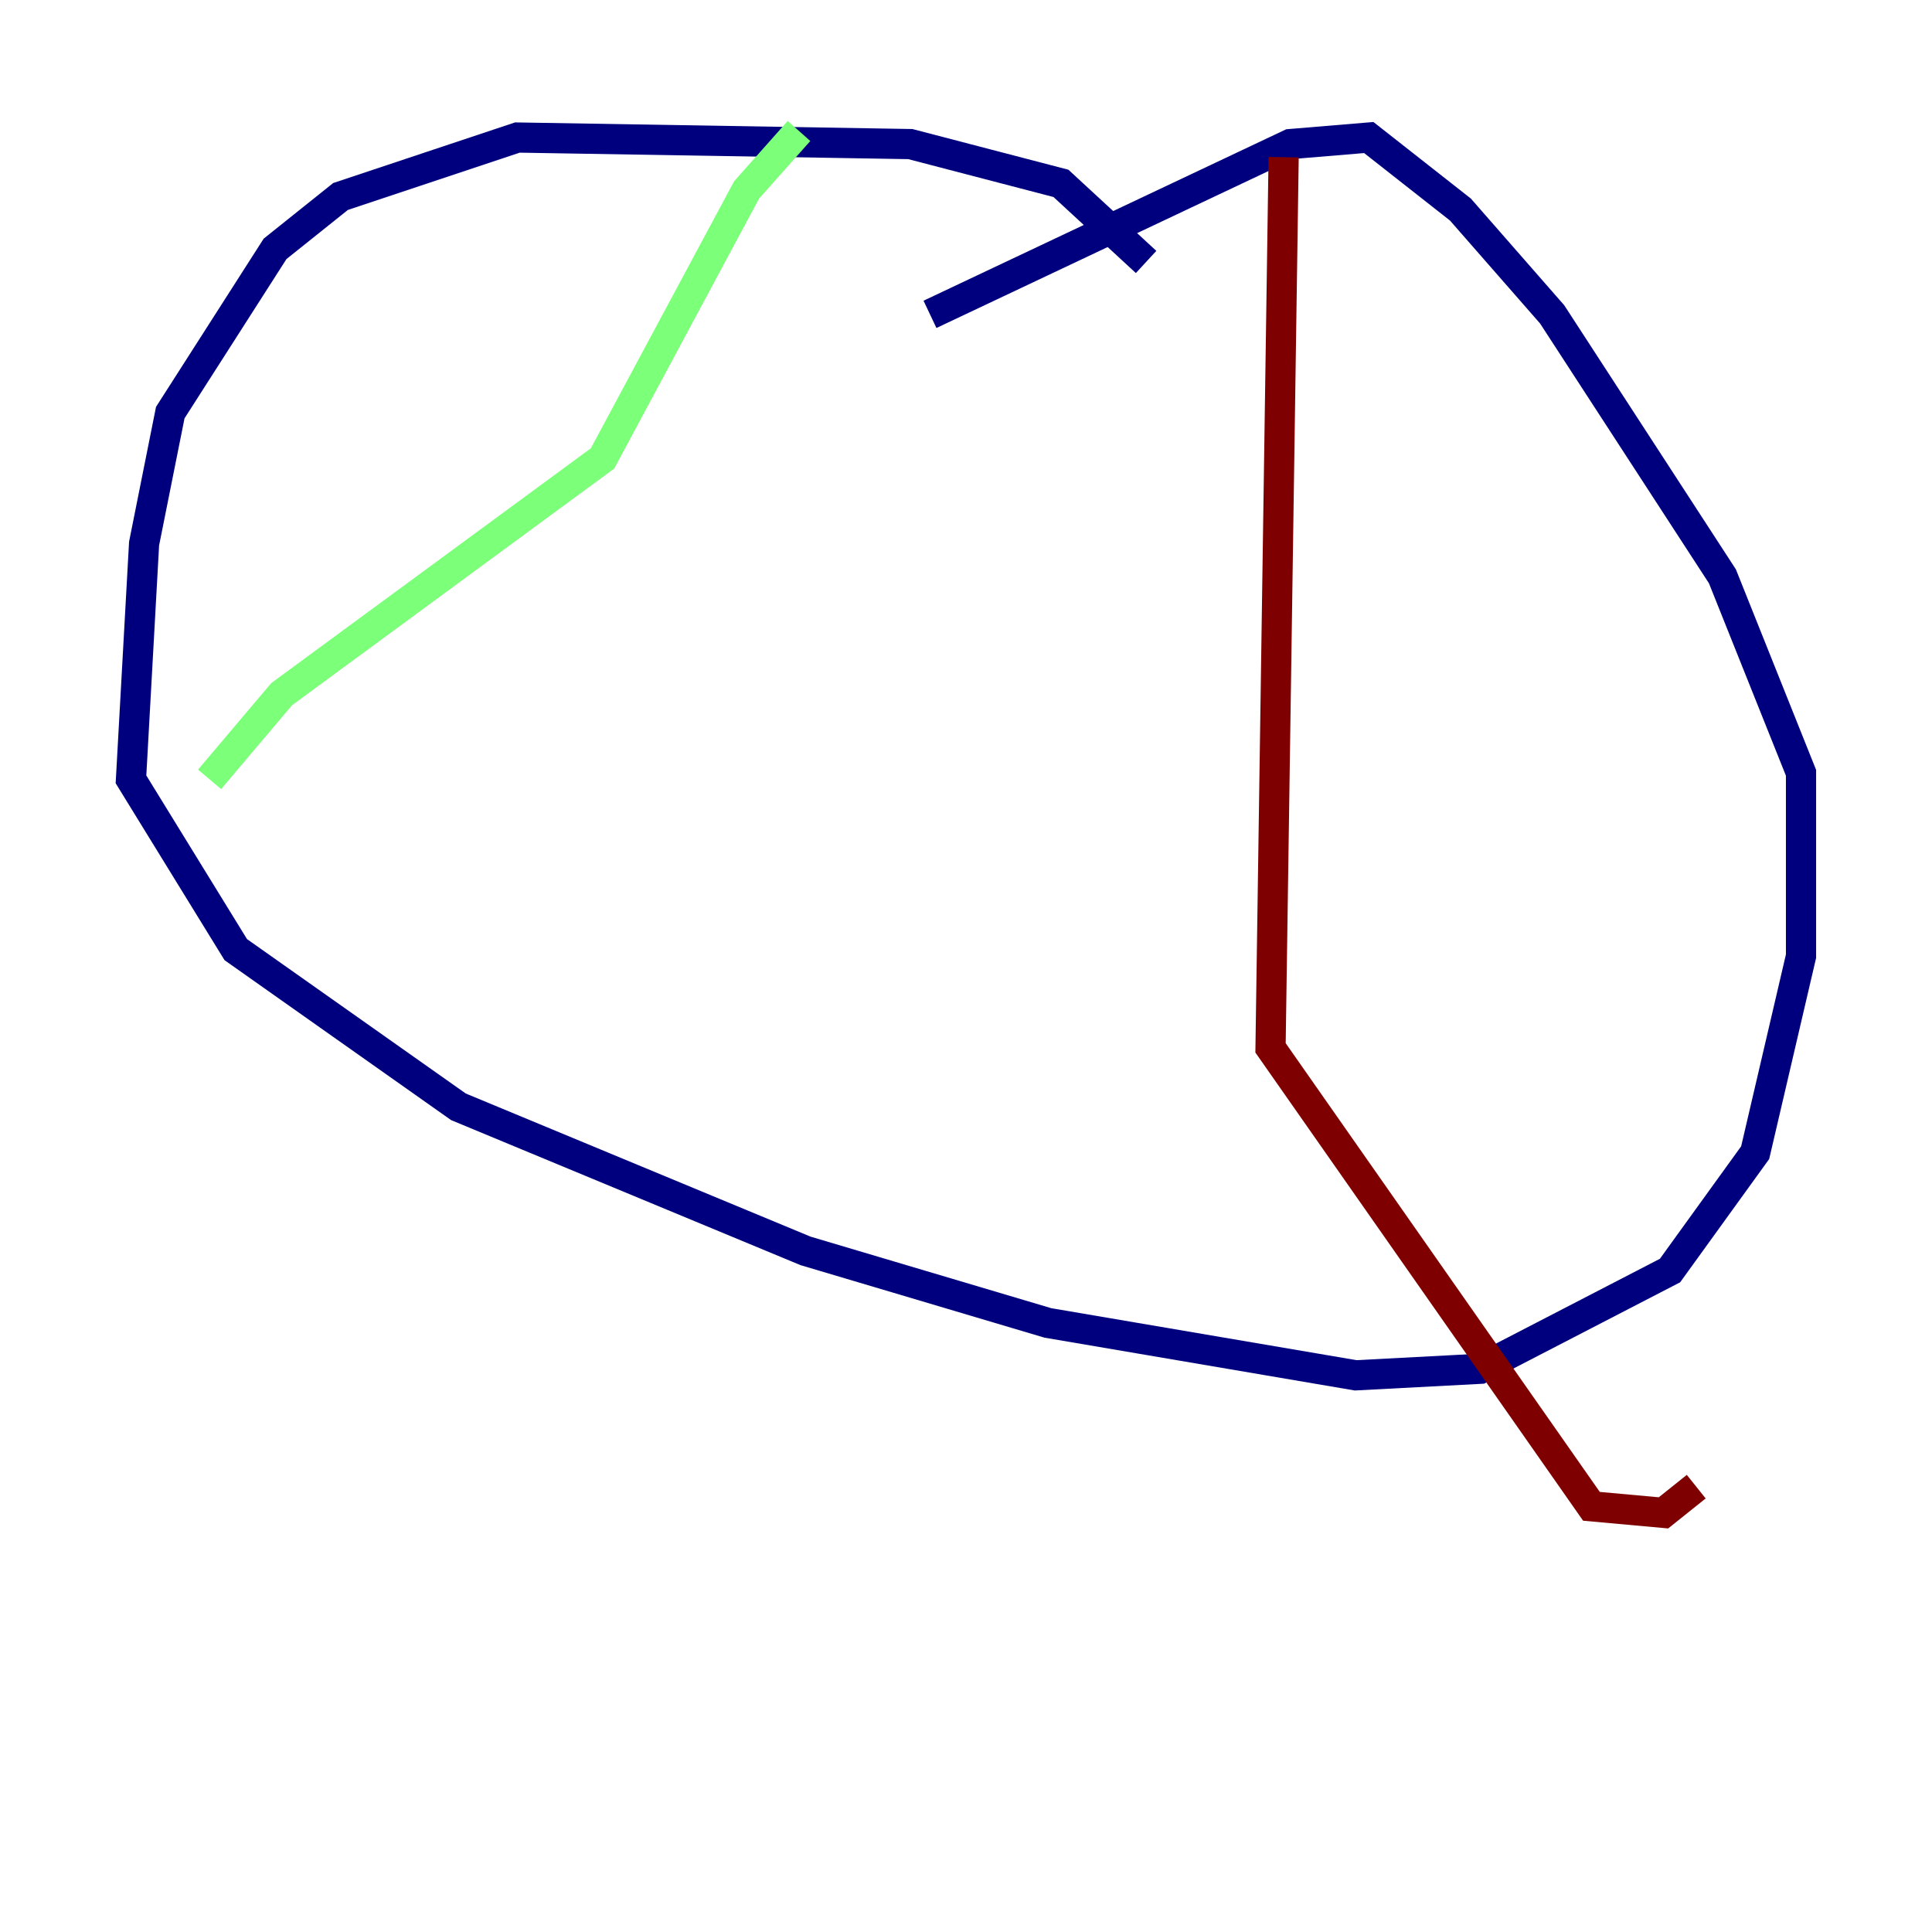 <?xml version="1.0" encoding="utf-8" ?>
<svg baseProfile="tiny" height="128" version="1.2" viewBox="0,0,128,128" width="128" xmlns="http://www.w3.org/2000/svg" xmlns:ev="http://www.w3.org/2001/xml-events" xmlns:xlink="http://www.w3.org/1999/xlink"><defs /><polyline fill="none" points="75.932,17.356 70.291,12.149 60.312,9.546 34.278,9.112 22.563,13.017 18.224,16.488 11.281,27.336 9.546,36.014 8.678,51.634 15.62,62.915 30.373,73.329 53.37,82.875 69.424,87.647 89.817,91.119 98.061,90.685 110.644,84.176 116.285,76.366 119.322,63.349 119.322,51.2 114.115,38.183 102.834,20.827 96.759,13.885 90.685,9.112 85.478,9.546 61.614,20.827" stroke="#00007f" stroke-width="2" /><polyline fill="none" points="52.936,8.678 49.464,12.583 39.919,30.373 18.658,45.993 13.885,51.634" stroke="#7cff79" stroke-width="2" /><polyline fill="none" points="85.044,10.414 84.176,69.424 105.437,99.797 110.21,100.231 112.38,98.495" stroke="#7f0000" stroke-width="2" /></svg>